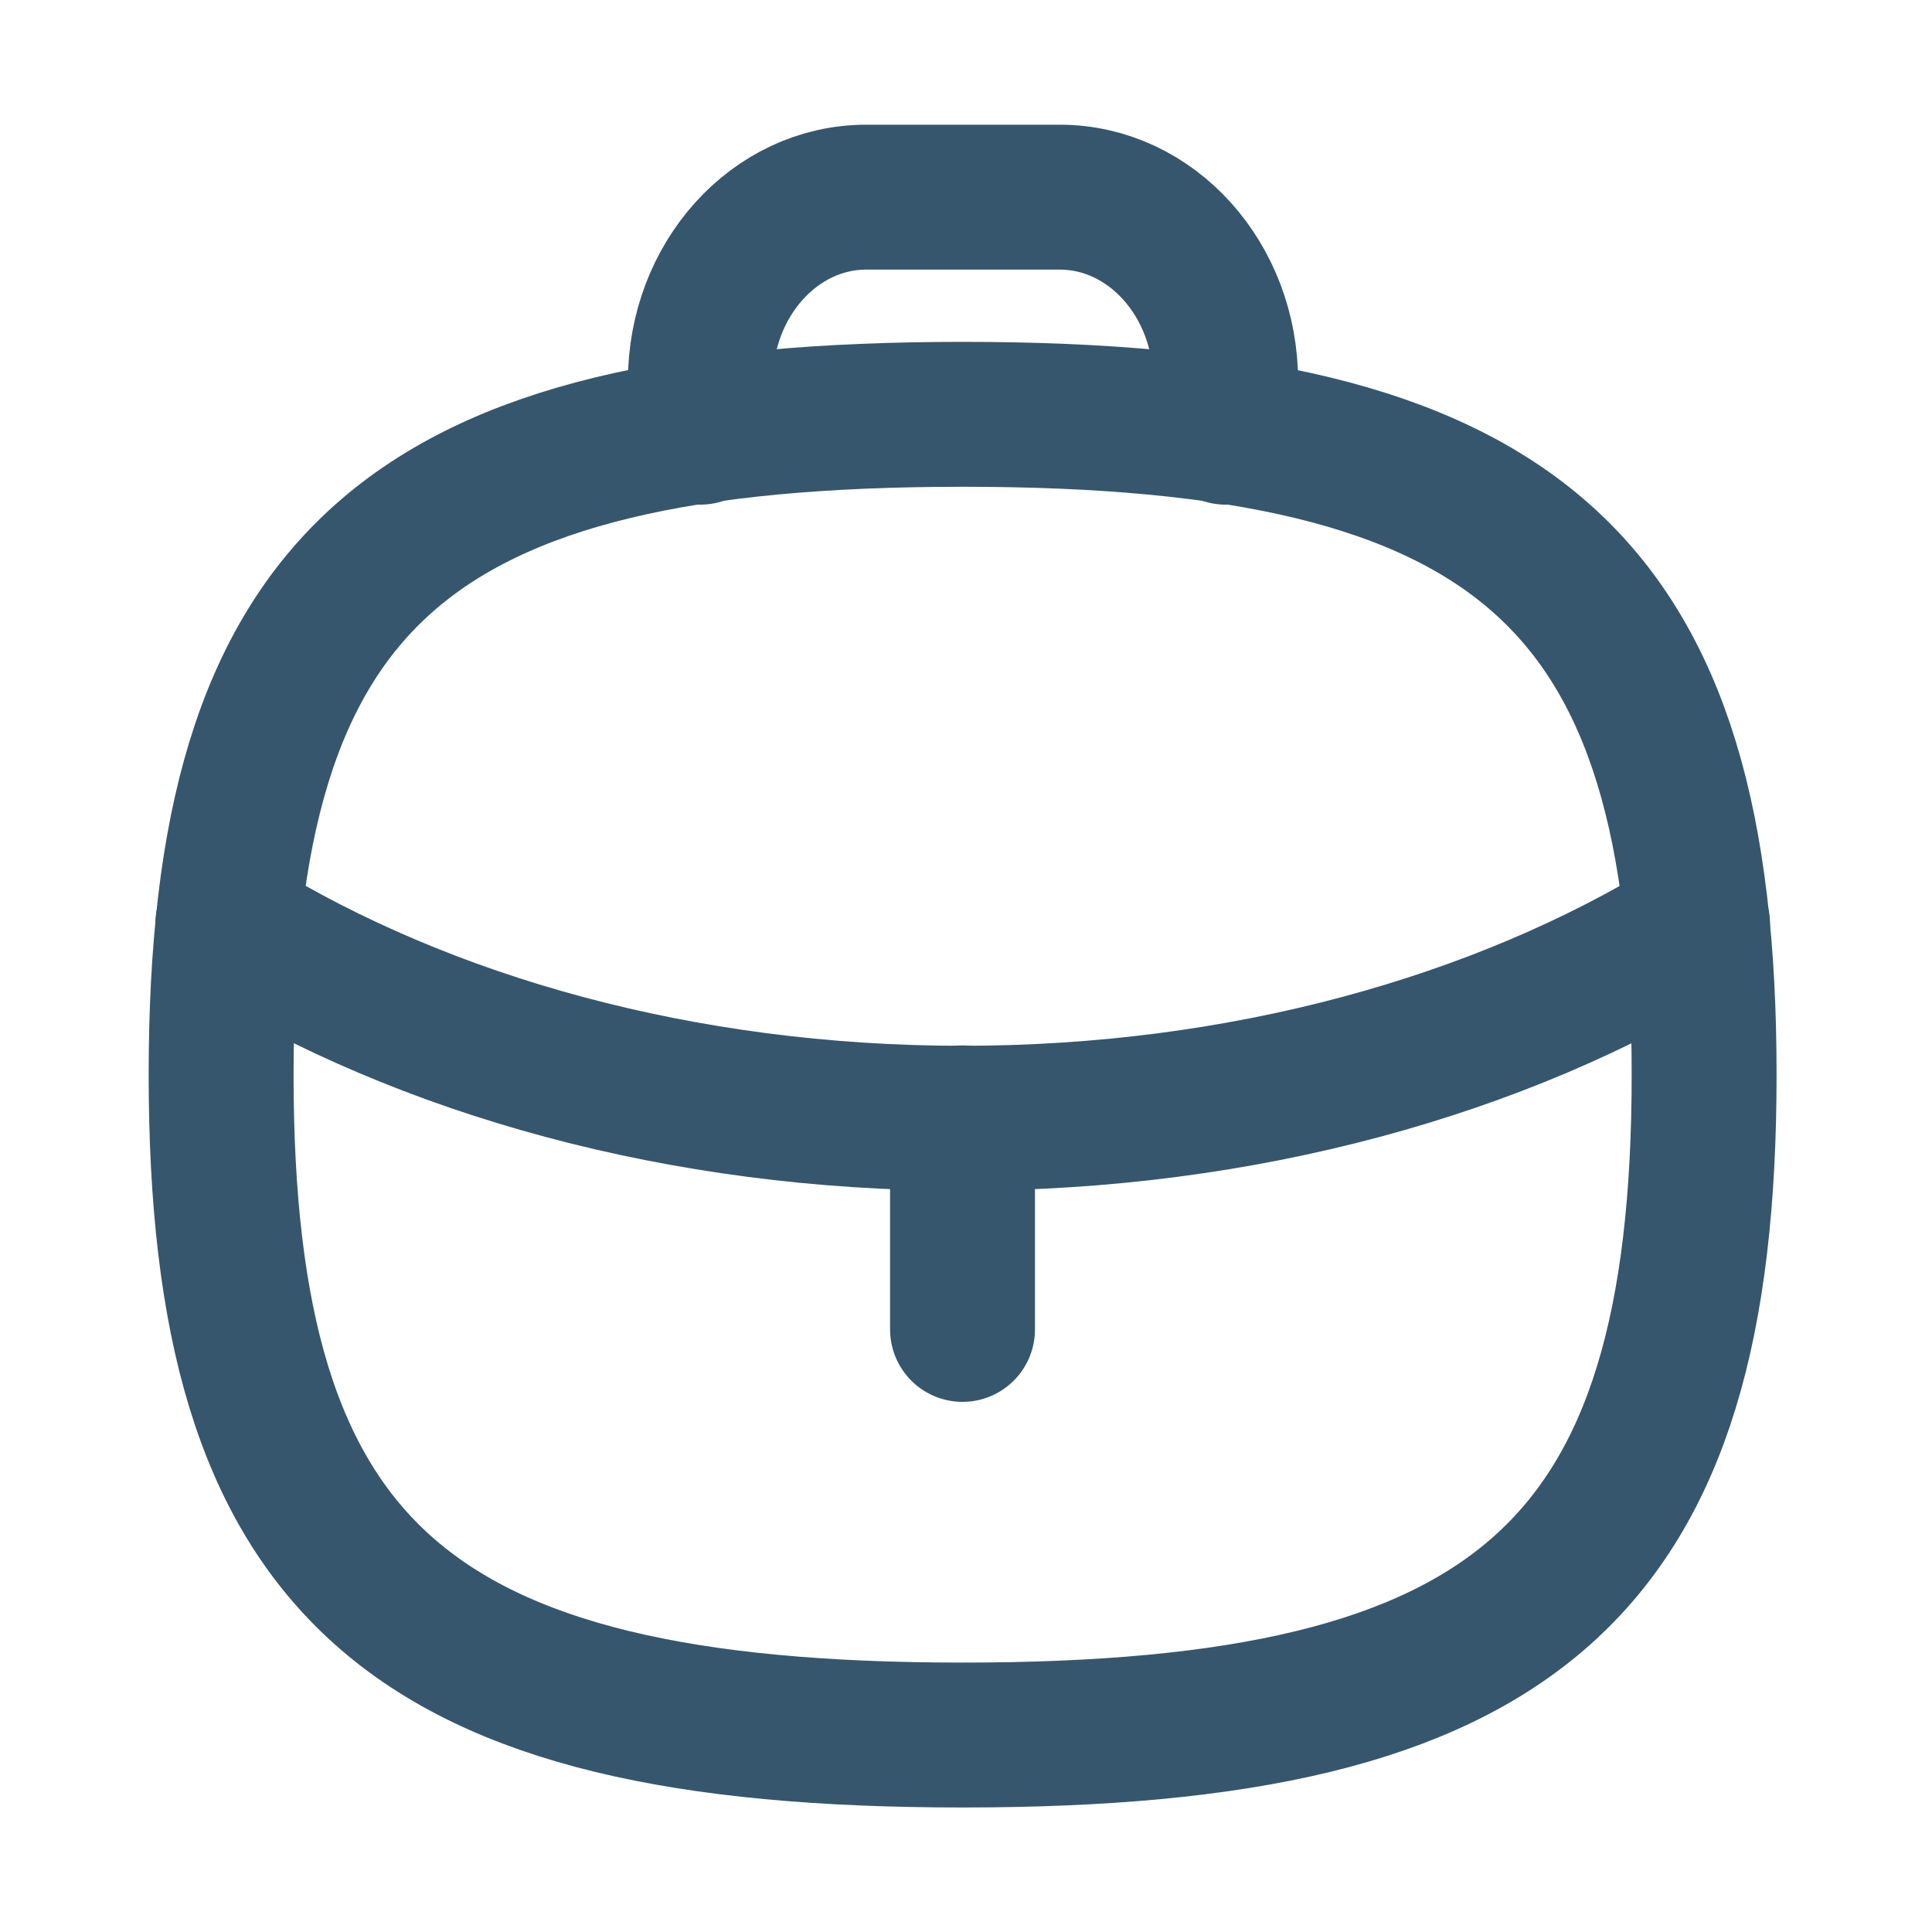 <svg width="20" height="20" viewBox="0 0 20 20" fill="none" xmlns="http://www.w3.org/2000/svg">
<path d="M9.964 13.762V11.572" stroke="#36566D" stroke-width="1.5" stroke-linecap="round" stroke-linejoin="round"/>
<path d="M17.573 9.564L17.549 9.582C15.531 10.825 12.866 11.576 9.963 11.576C7.059 11.576 4.402 10.825 2.384 9.582L2.359 9.564" stroke="#36566D" stroke-width="1.5" stroke-linecap="round" stroke-linejoin="round"/>
<path fill-rule="evenodd" clip-rule="evenodd" d="M2.289 11.125C2.289 5.998 4.208 4.289 9.965 4.289C15.722 4.289 17.641 5.998 17.641 11.125C17.641 16.252 15.722 17.961 9.965 17.961C4.208 17.961 2.289 16.252 2.289 11.125Z" stroke="#36566D" stroke-width="1.5" stroke-linecap="round" stroke-linejoin="round"/>
<path d="M12.688 4.474V3.949C12.688 2.895 11.918 2.041 10.971 2.041H8.967C8.019 2.041 7.25 2.895 7.25 3.949V4.474" stroke="#36566D" stroke-width="1.5" stroke-linecap="round" stroke-linejoin="round"/>
</svg>

